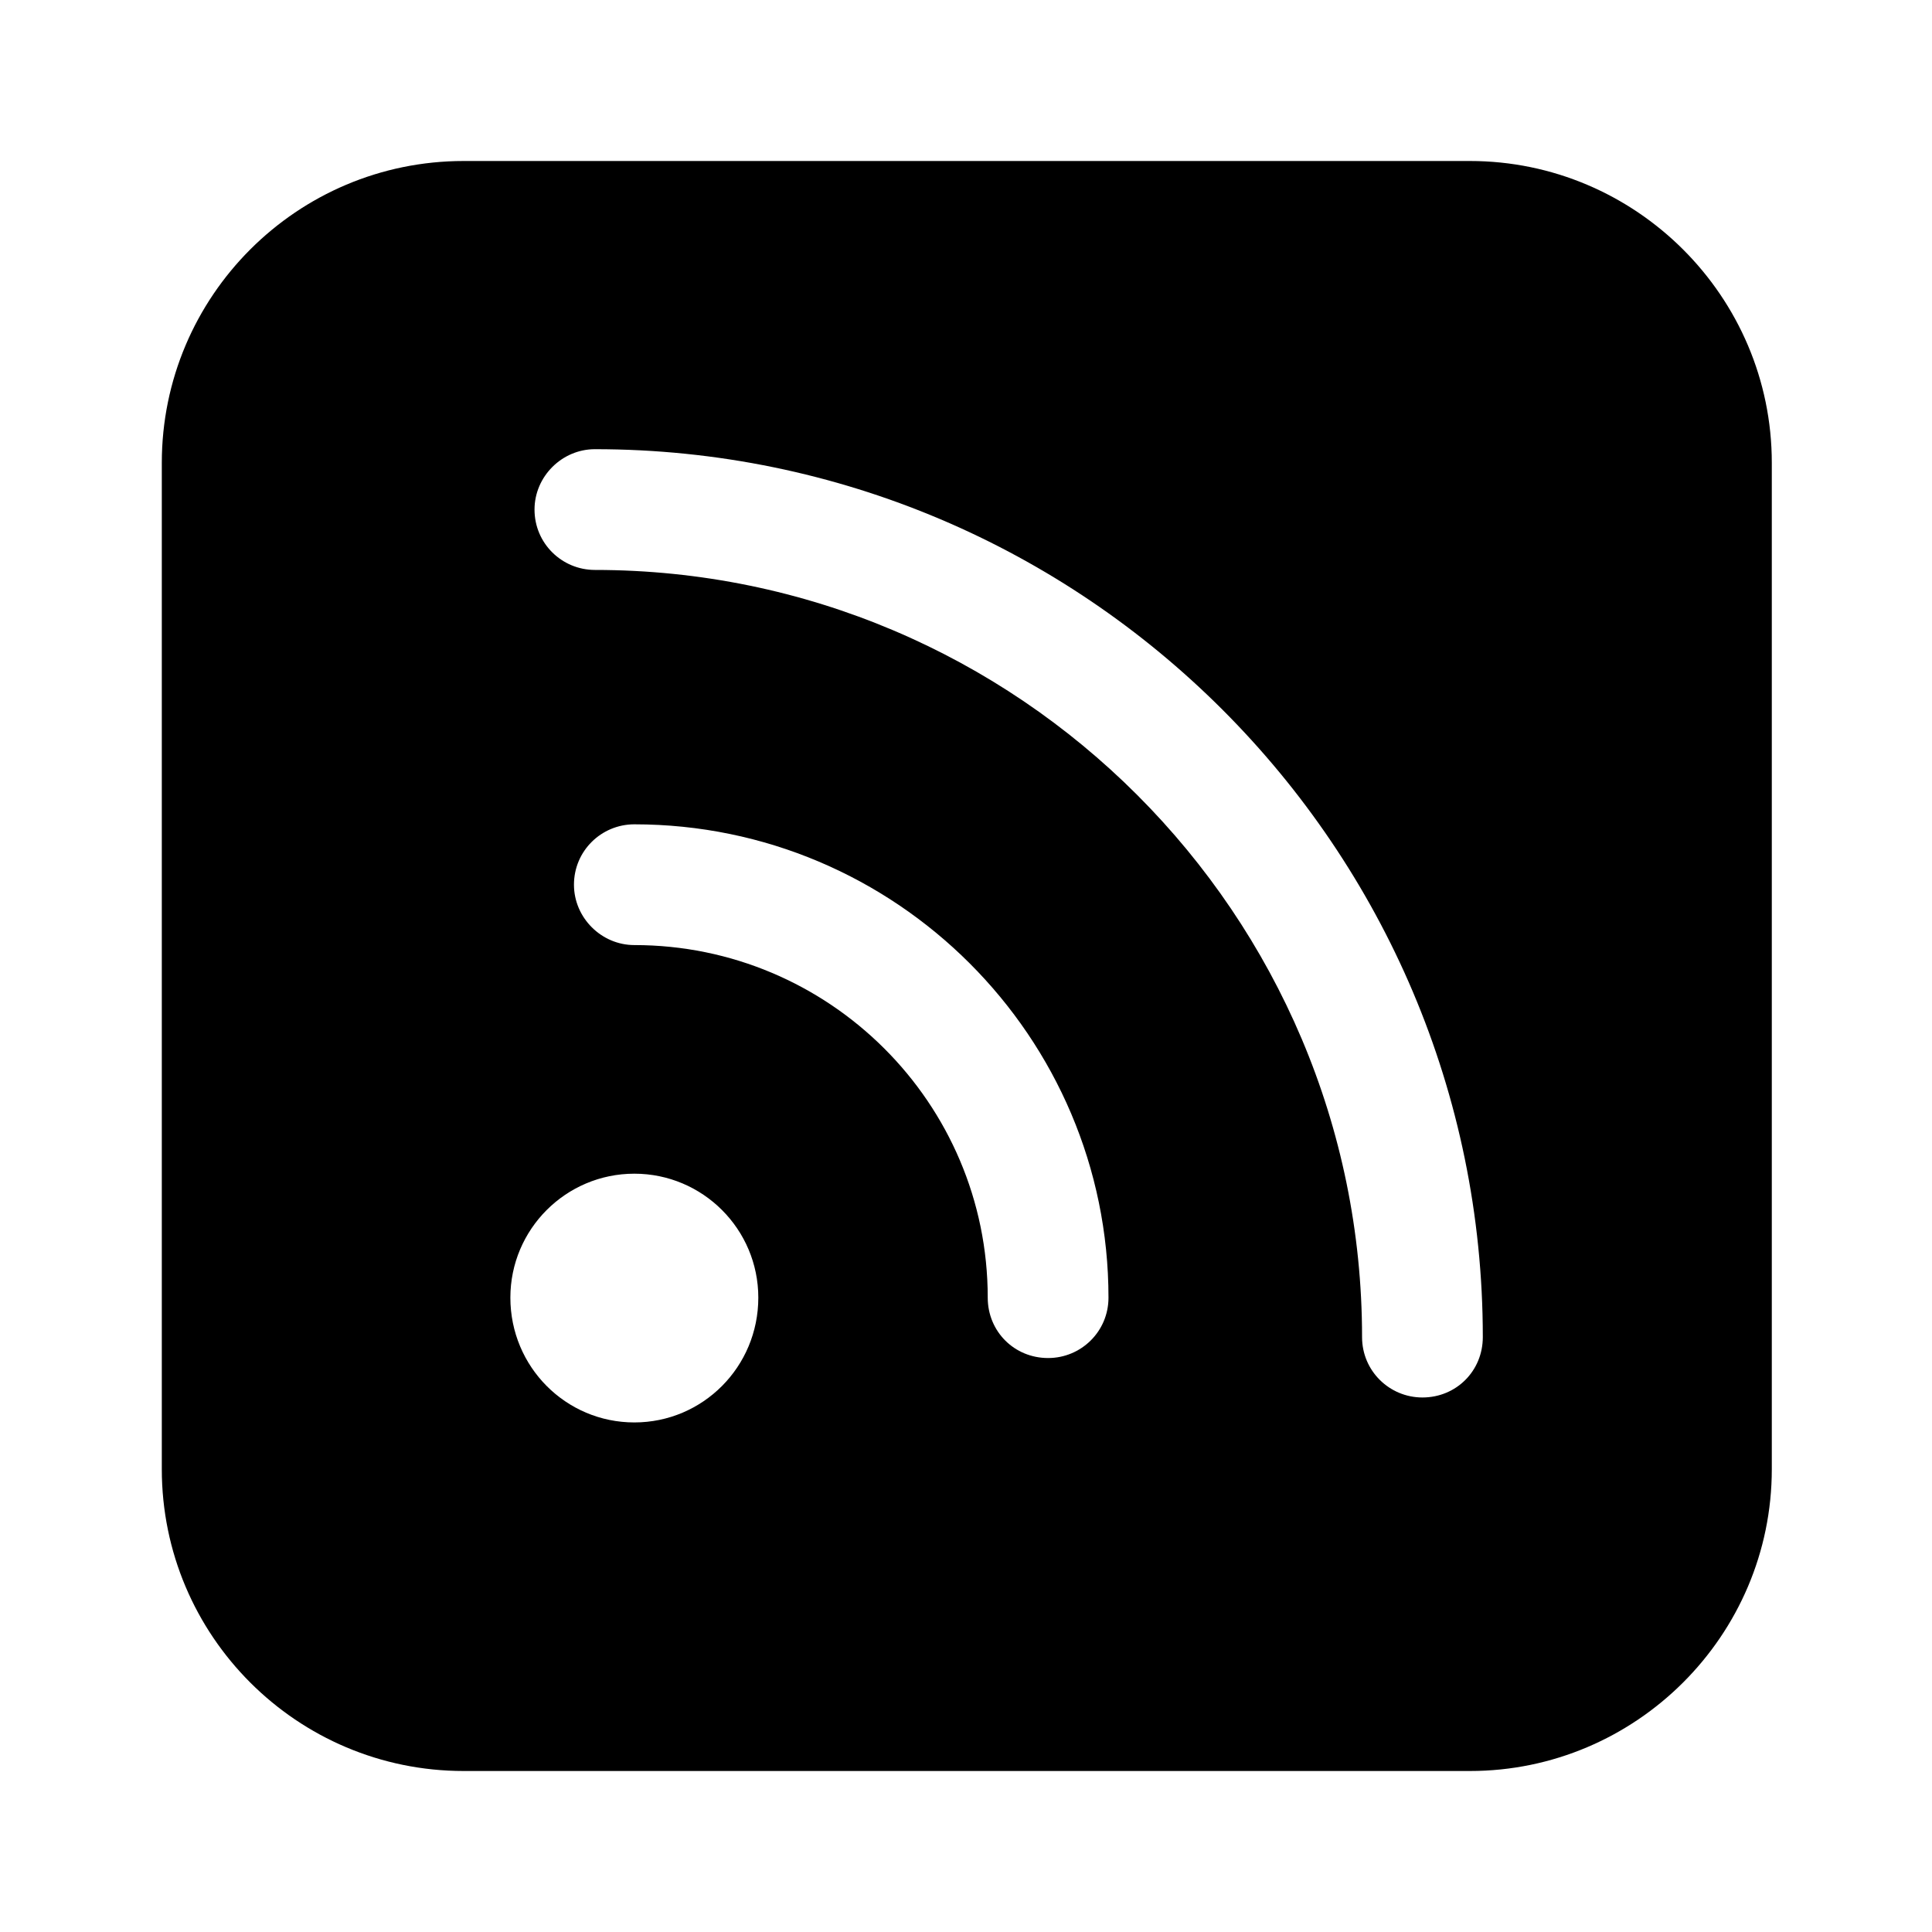 <svg width="24" height="24" viewBox="0 0 24 24" fill="none" xmlns="http://www.w3.org/2000/svg">
<path d="M18.26 2H5.76C3.69 2 2.01 3.68 2.01 5.75V18.25C2.01 20.32 3.69 22 5.76 22H18.26C20.32 22 22.01 20.32 22.01 18.25V5.75C22.01 3.68 20.32 2 18.26 2ZM7.88 14.58C8.73 14.58 9.42 15.27 9.42 16.12C9.42 16.98 8.73 17.67 7.88 17.67C7.03 17.67 6.34 16.98 6.34 16.12C6.34 15.27 7.03 14.58 7.88 14.58ZM7.13 10.99C7.13 10.57 7.47 10.24 7.88 10.24C11.13 10.24 13.77 12.88 13.77 16.12C13.77 16.54 13.43 16.87 13.02 16.87C12.6 16.87 12.27 16.54 12.27 16.12C12.27 13.7 10.3 11.74 7.88 11.74C7.47 11.74 7.13 11.4 7.13 10.99ZM17.67 17.36C17.26 17.36 16.92 17.03 16.92 16.61C16.92 11.36 12.65 7.08 7.39 7.08C6.98 7.08 6.64 6.75 6.64 6.33C6.64 5.92 6.98 5.58 7.39 5.58C13.47 5.58 18.42 10.53 18.42 16.61C18.42 17.03 18.09 17.36 17.67 17.36Z" fill="black"/>
</svg>
